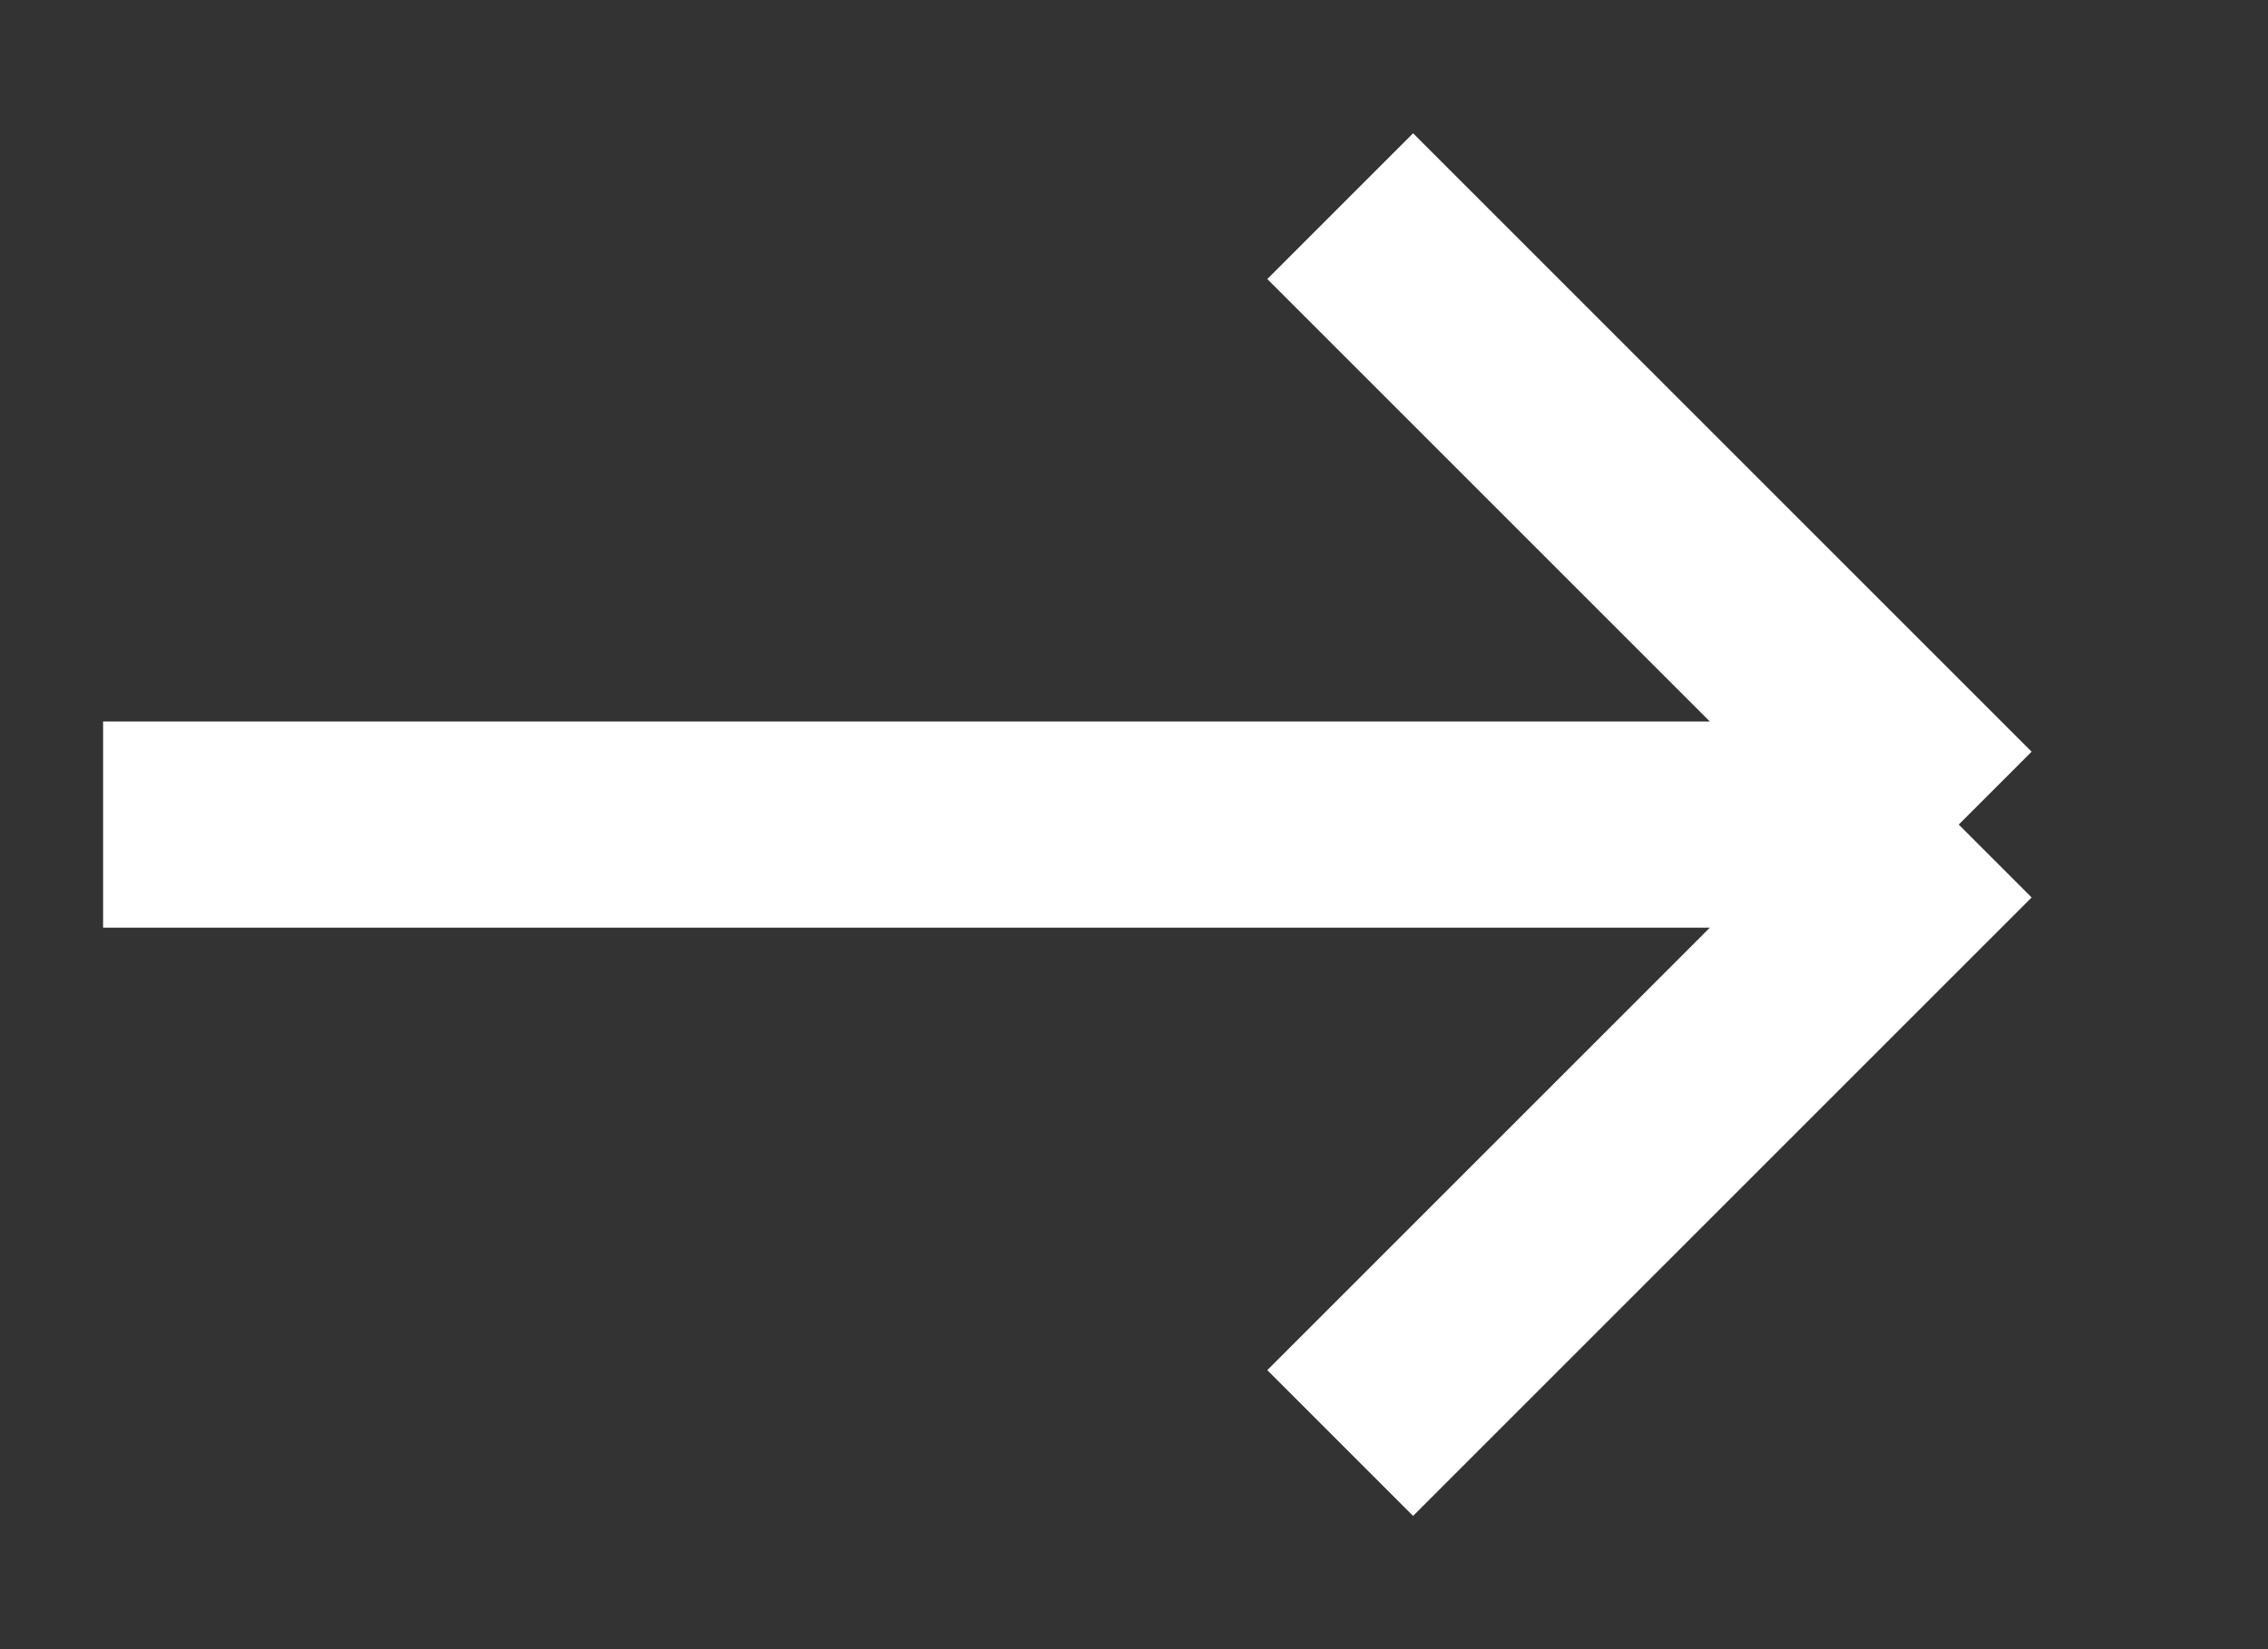 <svg width="11" height="8" viewBox="0 0 11 8" fill="none" xmlns="http://www.w3.org/2000/svg">
<rect x="0" y="0" width="11" height="8" fill="#333333" stroke="none"/>
<path d="M0.5 4H9.5M9.5 4L6.5 1M9.5 4L6.5 7" stroke="white"/>
</svg>
